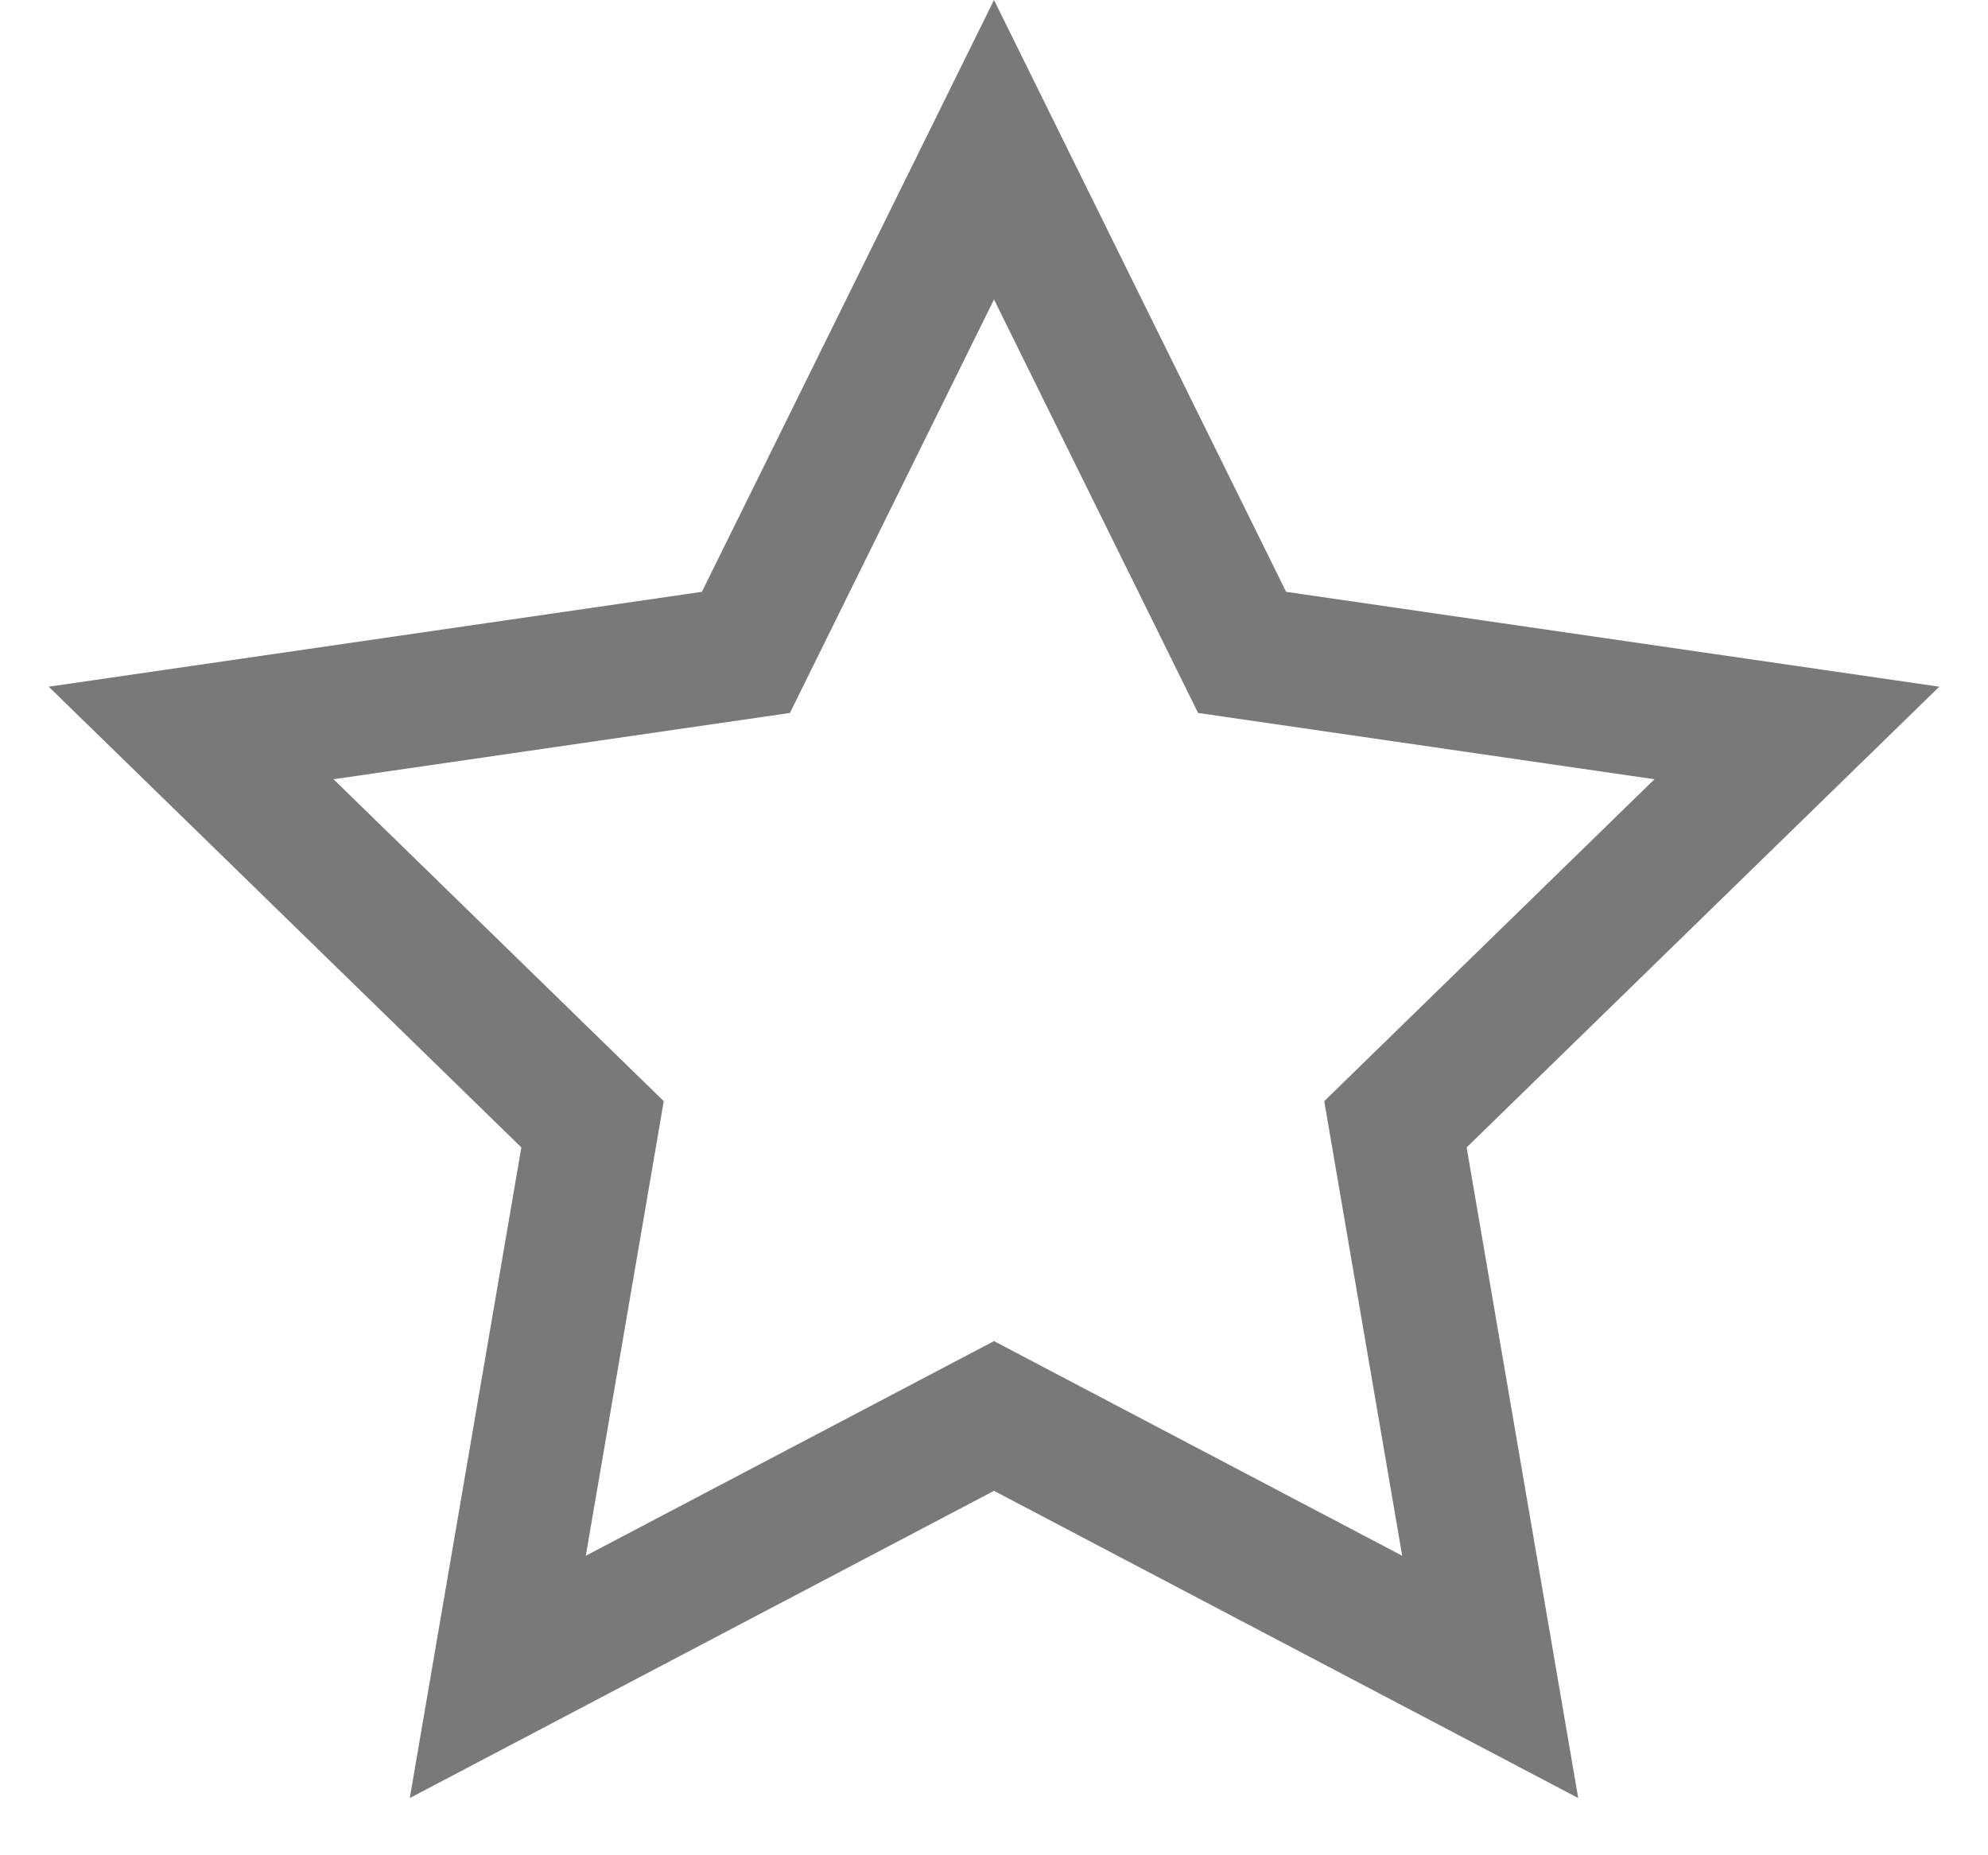 <?xml version="1.0" encoding="UTF-8"?>
<svg width="15px" height="14px" viewBox="0 0 15 14" version="1.1" xmlns="http://www.w3.org/2000/svg" xmlns:xlink="http://www.w3.org/1999/xlink">
    <!-- Generator: Sketch 49.3 (51167) - http://www.bohemiancoding.com/sketch -->
    <title>Star</title>
    <desc>Created with Sketch.</desc>
    <defs></defs>
    <g id="Page-1" stroke="none" stroke-width="1" fill="none" fill-rule="evenodd">
        <g id="W_DetailPage_wReview_productspecs" transform="translate(-120, -617)" stroke="#797979">
            <g id="emptystar" transform="translate(120, 617)">
                <path d="M11.244,12.654 L10.529,8.484 L13.558,5.531 L9.372,4.923 L7.5,1.13 L5.628,4.923 L1.442,5.531 L4.471,8.484 L3.756,12.654 L7.5,10.685 L11.244,12.654 Z" id="Star"></path>
            </g>
        </g>
    </g>
</svg>